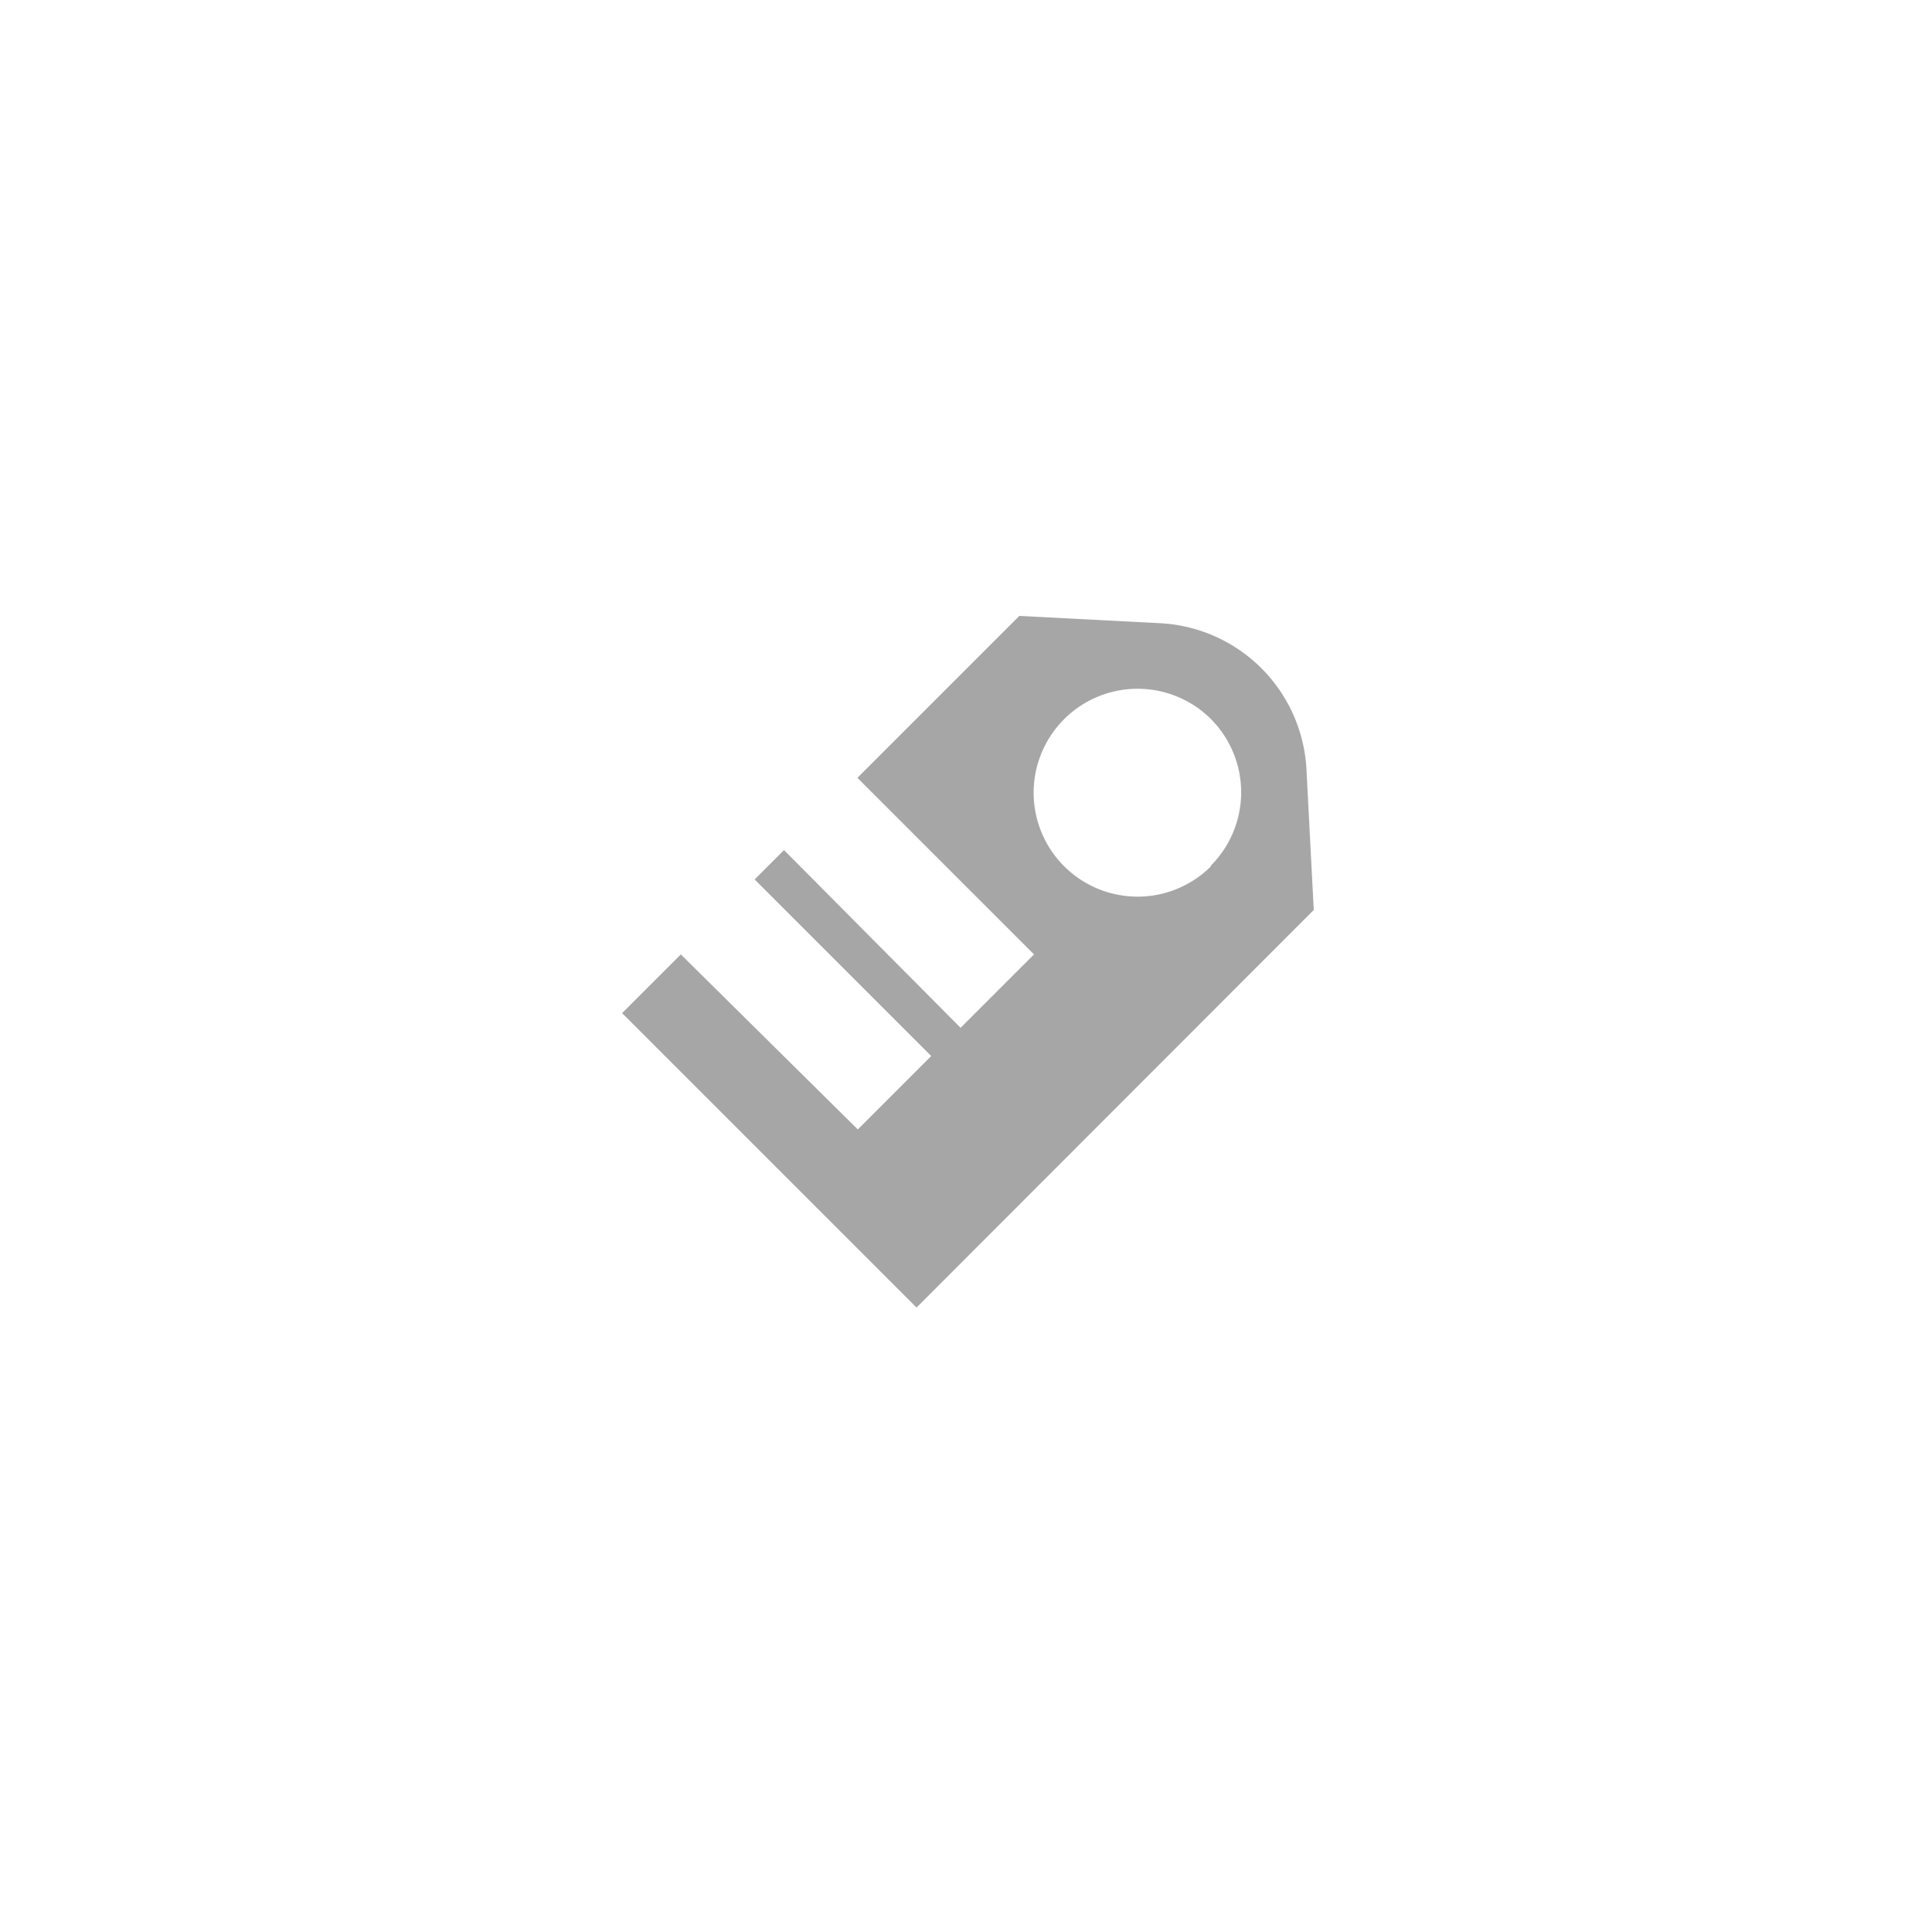 <svg id="Layer_1" data-name="Layer 1" xmlns="http://www.w3.org/2000/svg" viewBox="0 0 50 50"><defs><style>.cls-1{fill:#a6a6a6;}</style></defs><title>dock_icon_17</title><path class="cls-1" d="M33.81,19.89a4,4,0,0,0-3.76-3.76l-3.67-.19-4.19,4.19,4.57,4.57-1.9,1.9L20.29,22l-.76.76,4.57,4.57-1.9,1.9L17.62,24.7,16.1,26.22l7.62,7.62L34,23.55Zm-2.47,2.53a2.69,2.69,0,1,1,0-3.81A2.69,2.69,0,0,1,31.33,22.41Z"/></svg>